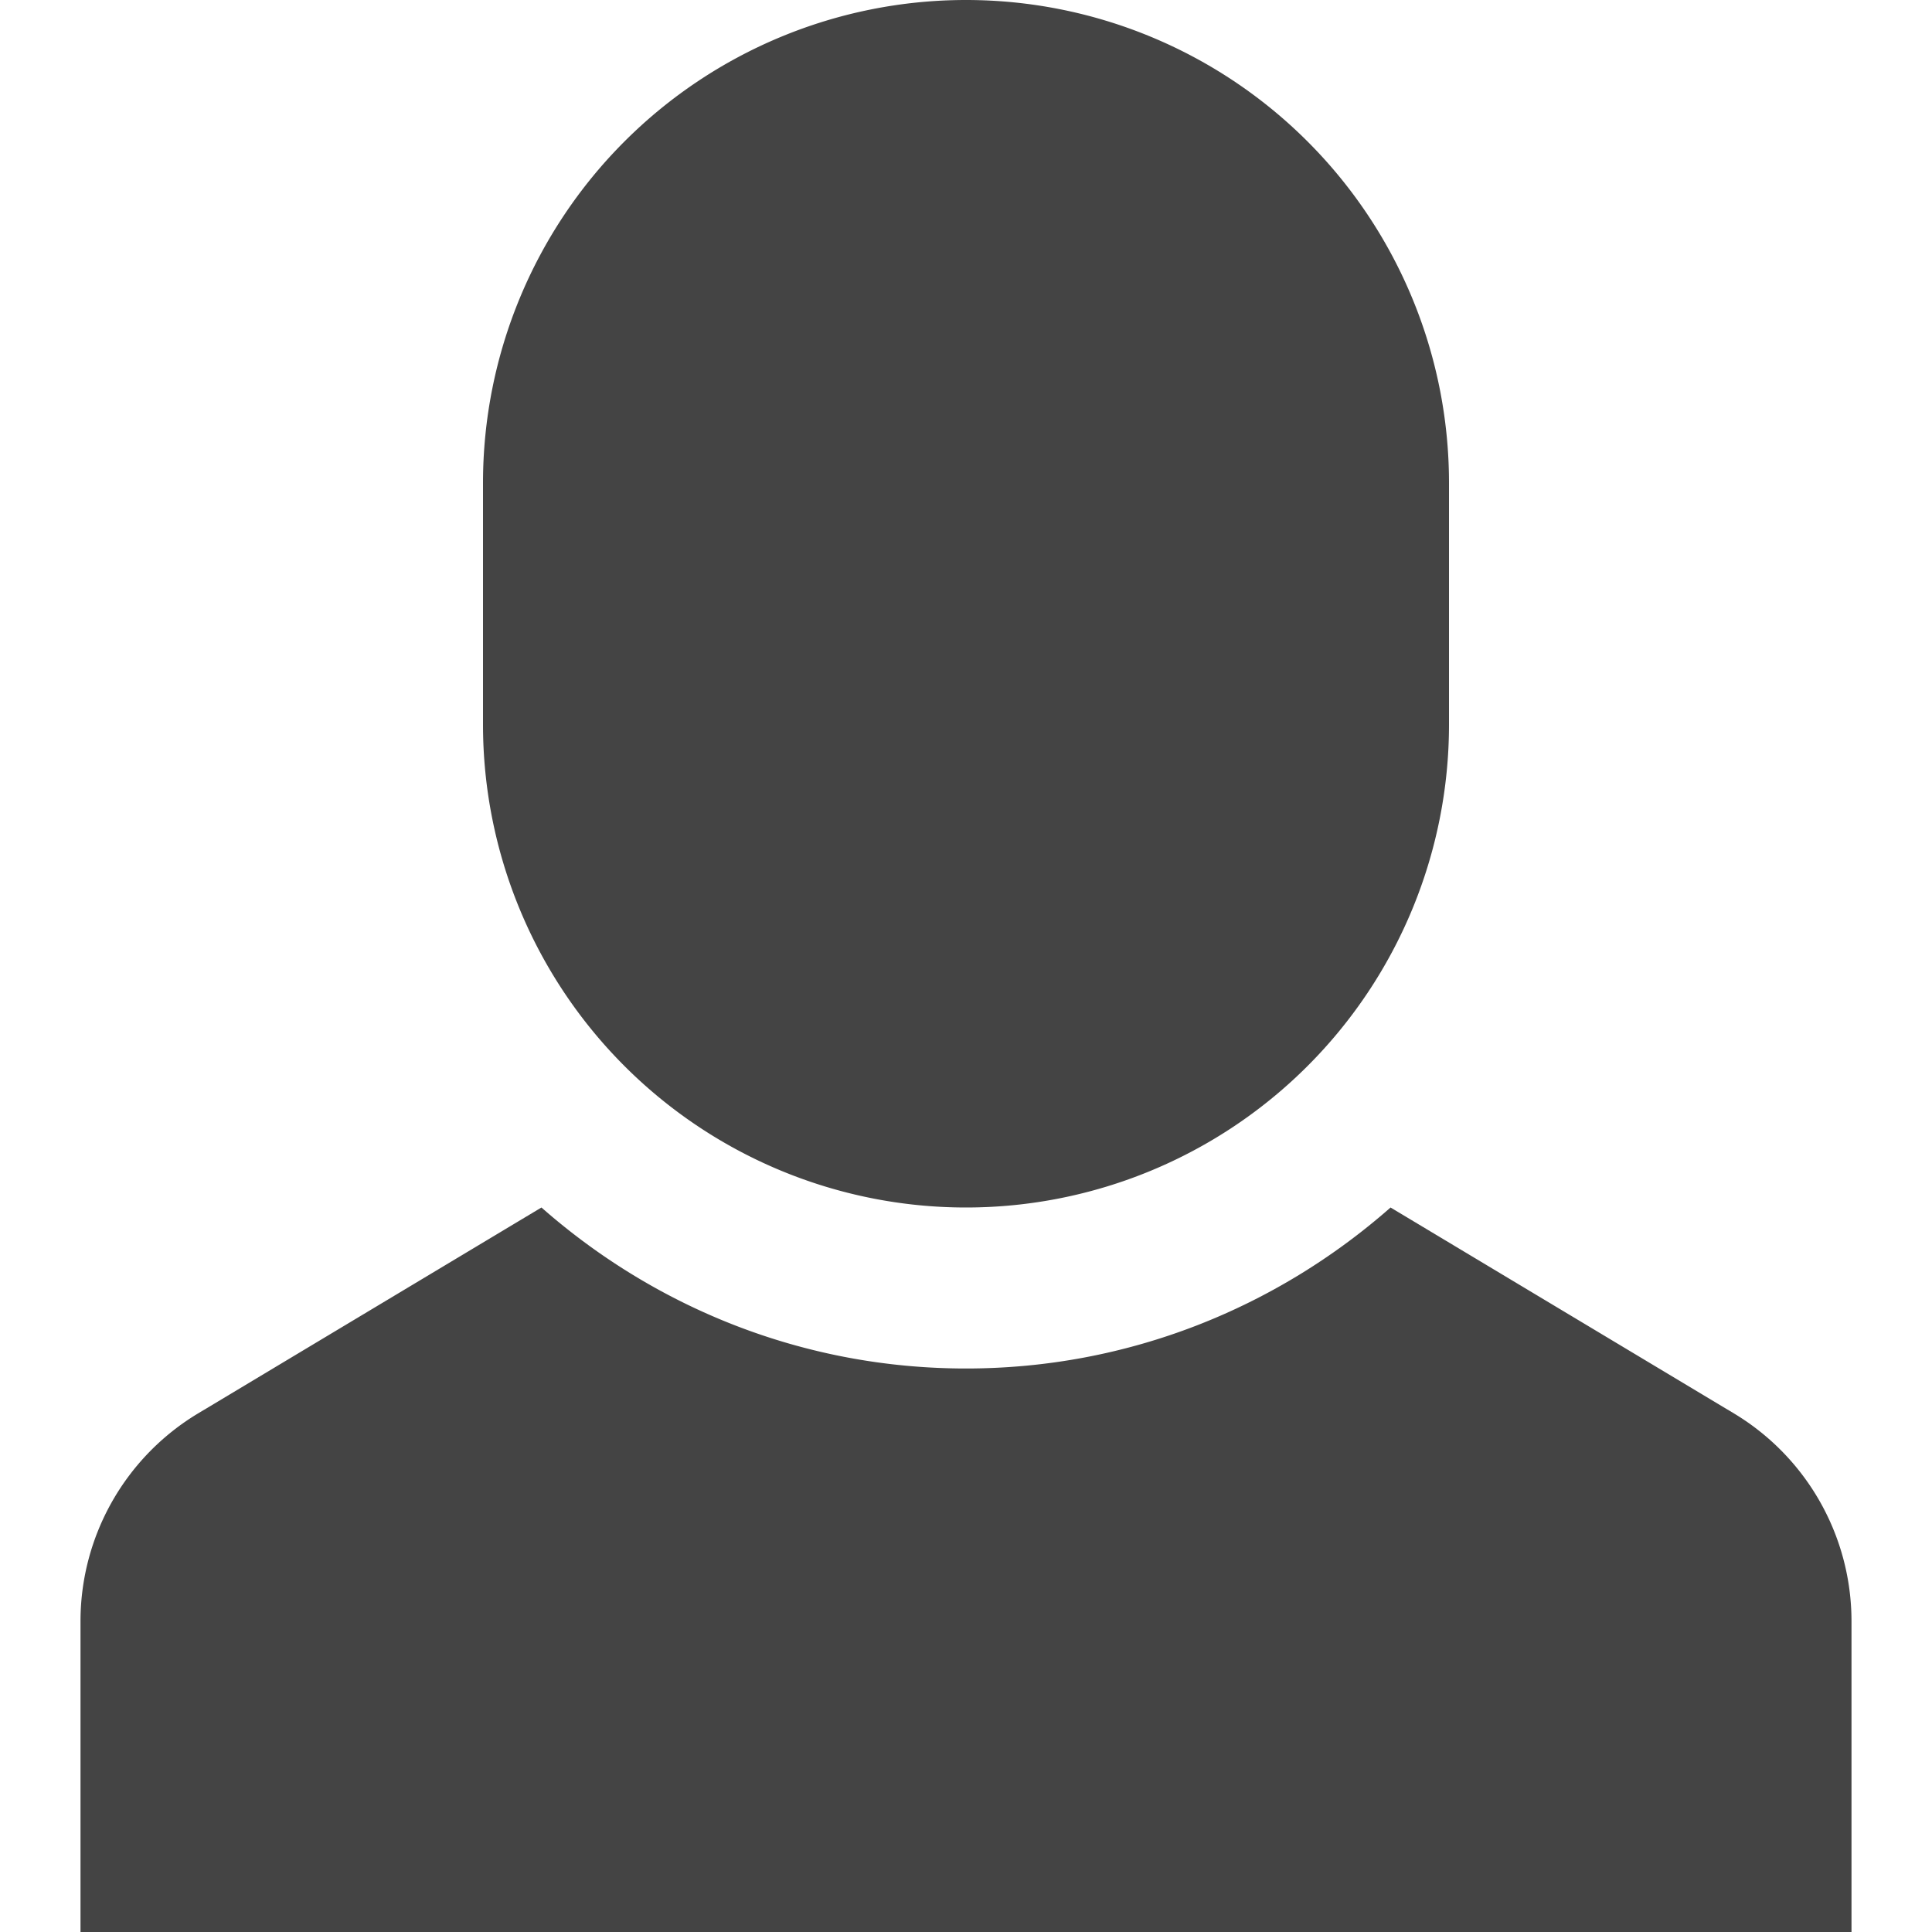 <svg xmlns="http://www.w3.org/2000/svg" width="24" height="24" viewBox="0 0 24 24"><g fill="#444"><path data-color="color-2" d="M21.543 17.56L17.274 15c-1.41 1.241-3.253 2-5.274 2s-3.864-.759-5.274-2l-4.269 2.56A3.013 3.013 0 0 0 1 20.132V24h22v-3.868a3.013 3.013 0 0 0-1.457-2.572z"/><path d="M12 15a6 6 0 0 1-6-6V6a6 6 0 1 1 12 0v3a6 6 0 0 1-6 6z"/></g></svg>
